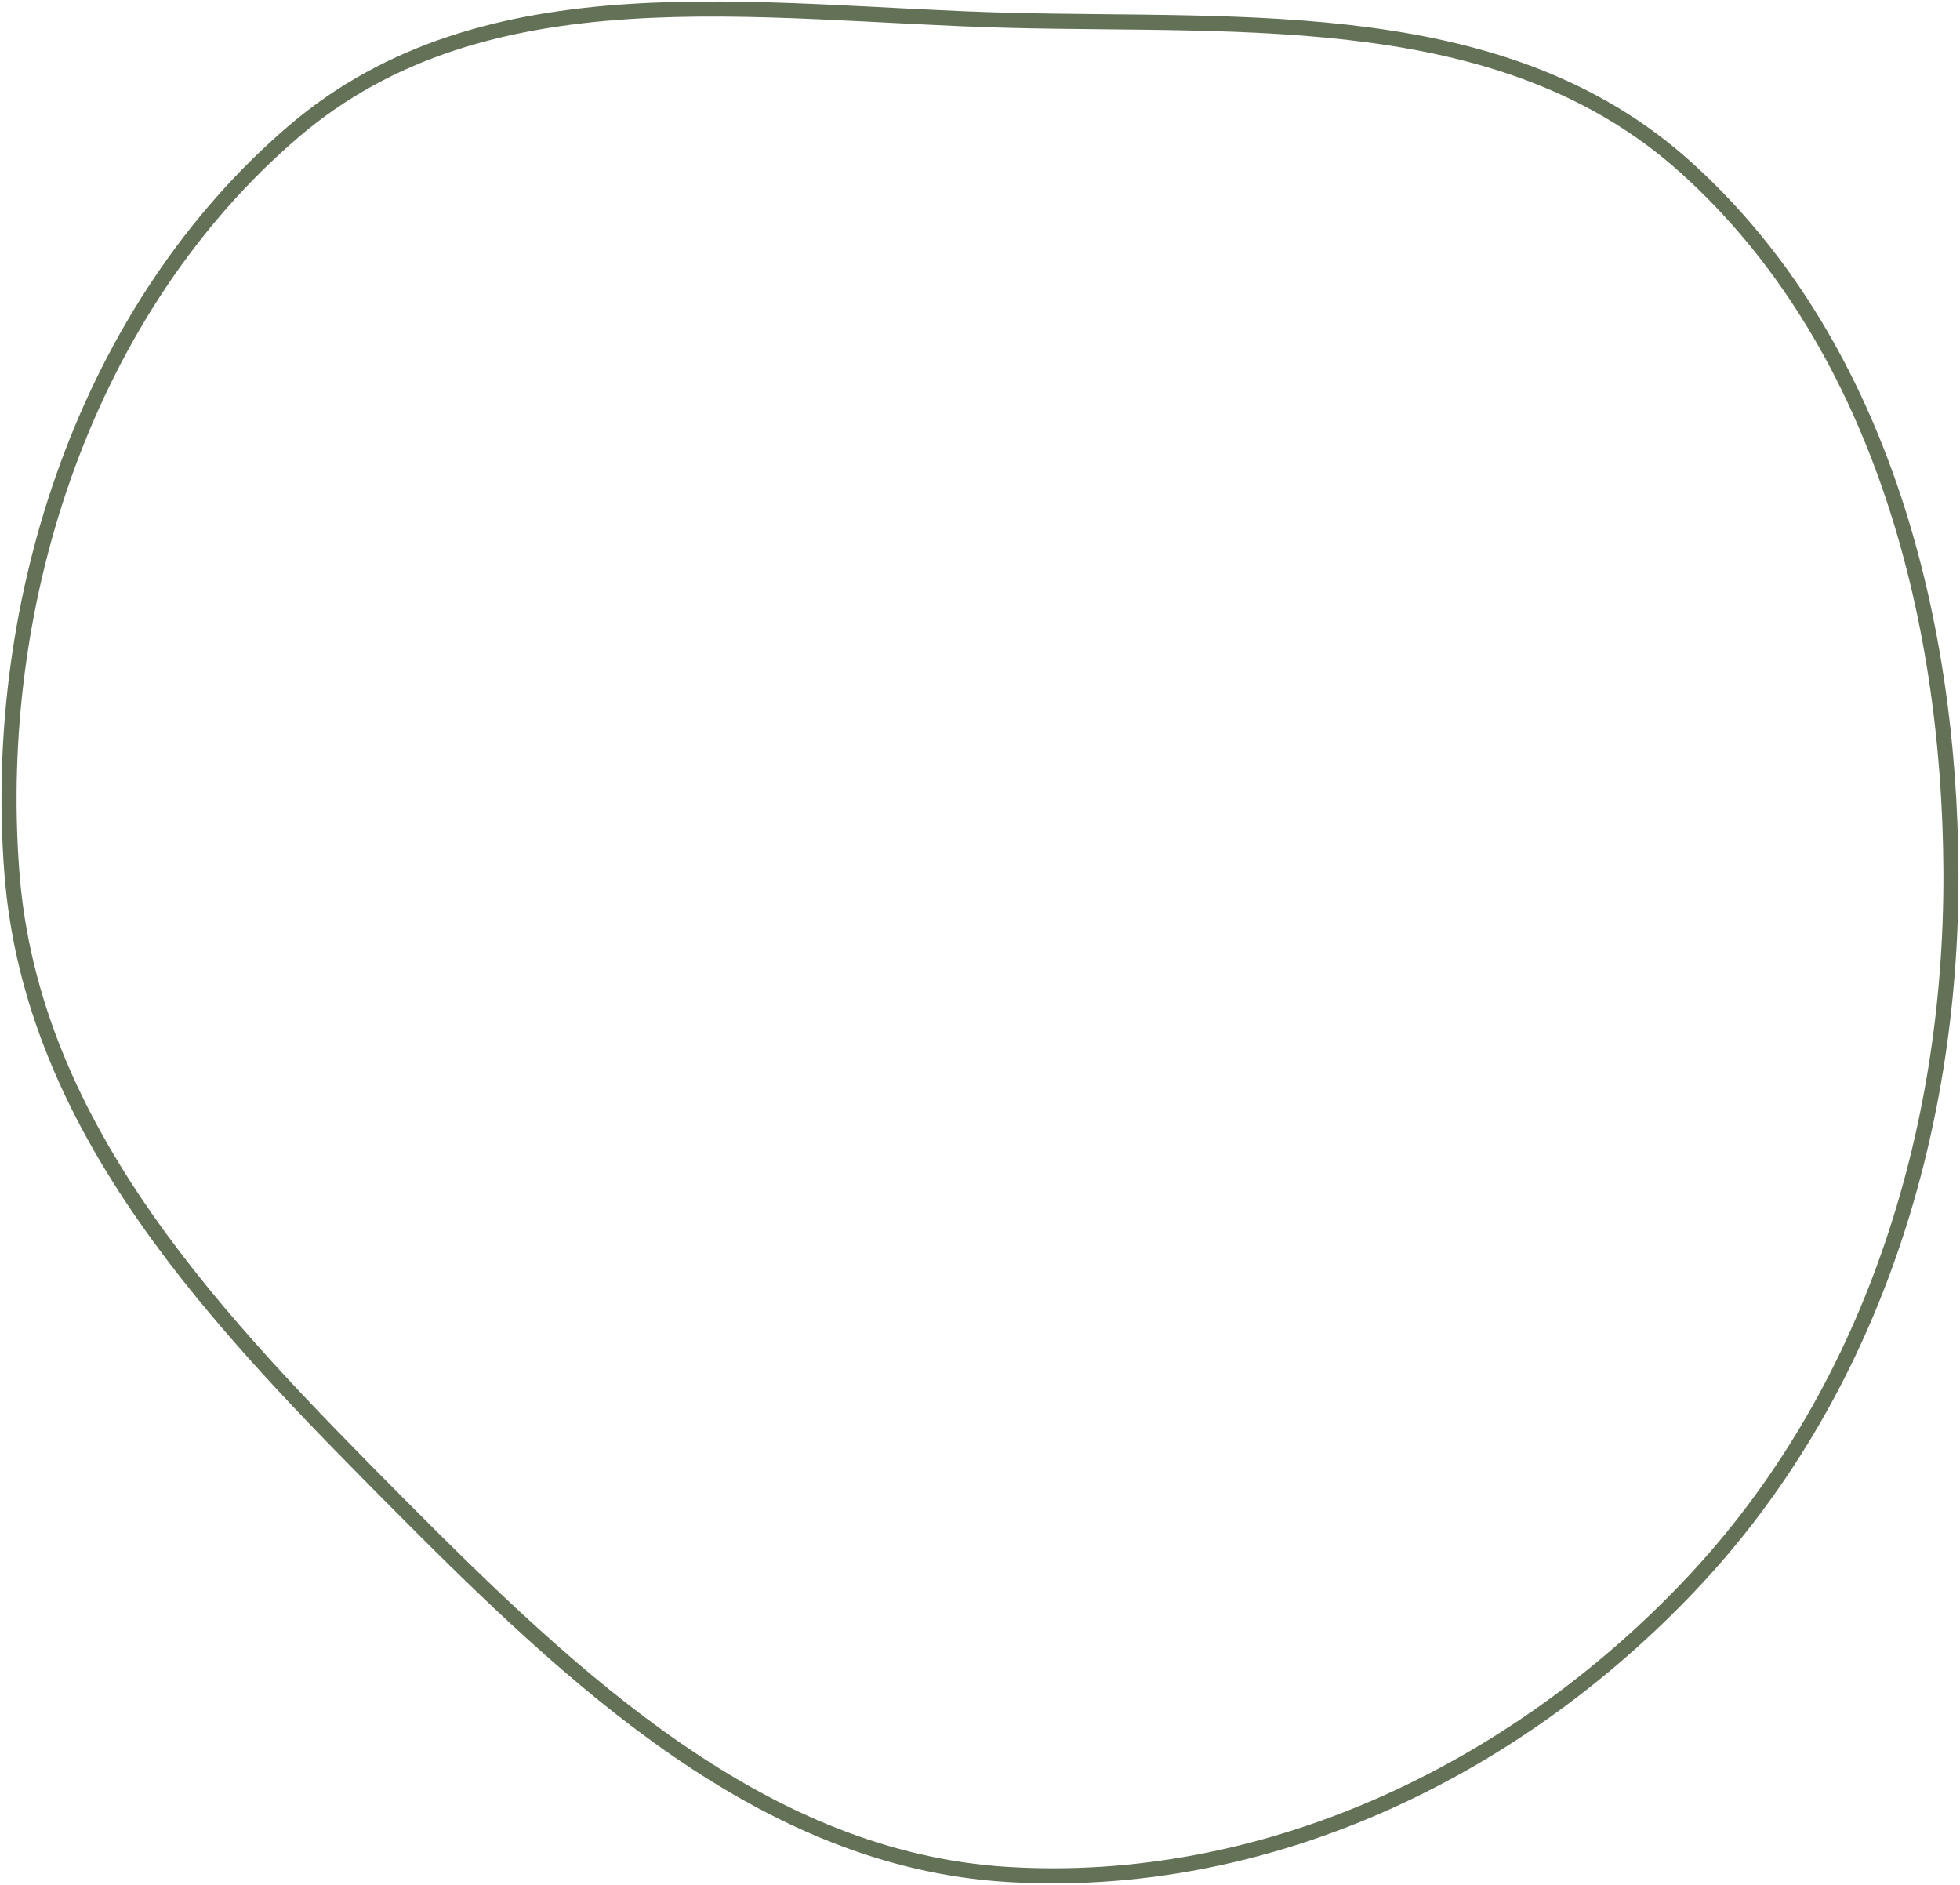 <svg width="650" height="625" viewBox="0 0 650 625" fill="none" xmlns="http://www.w3.org/2000/svg">
<path fill-rule="evenodd" clip-rule="evenodd" d="M334.071 6.723C413.759 8.794 499.094 1.327 559.229 55.629C622.402 112.675 646.642 202.391 646.997 289.295C647.352 376.594 619.943 462.516 561.143 524.947C501.701 588.057 418.963 626.719 334.071 621.536C253.14 616.595 190.432 557.331 132.232 498.761C72.737 438.886 10.505 375.031 3.934 289.295C-3.058 198.065 29.316 101.857 97.348 43.626C161.341 -11.147 251.147 4.568 334.071 6.723Z" stroke="#637257" stroke-width="5"/>
</svg>
